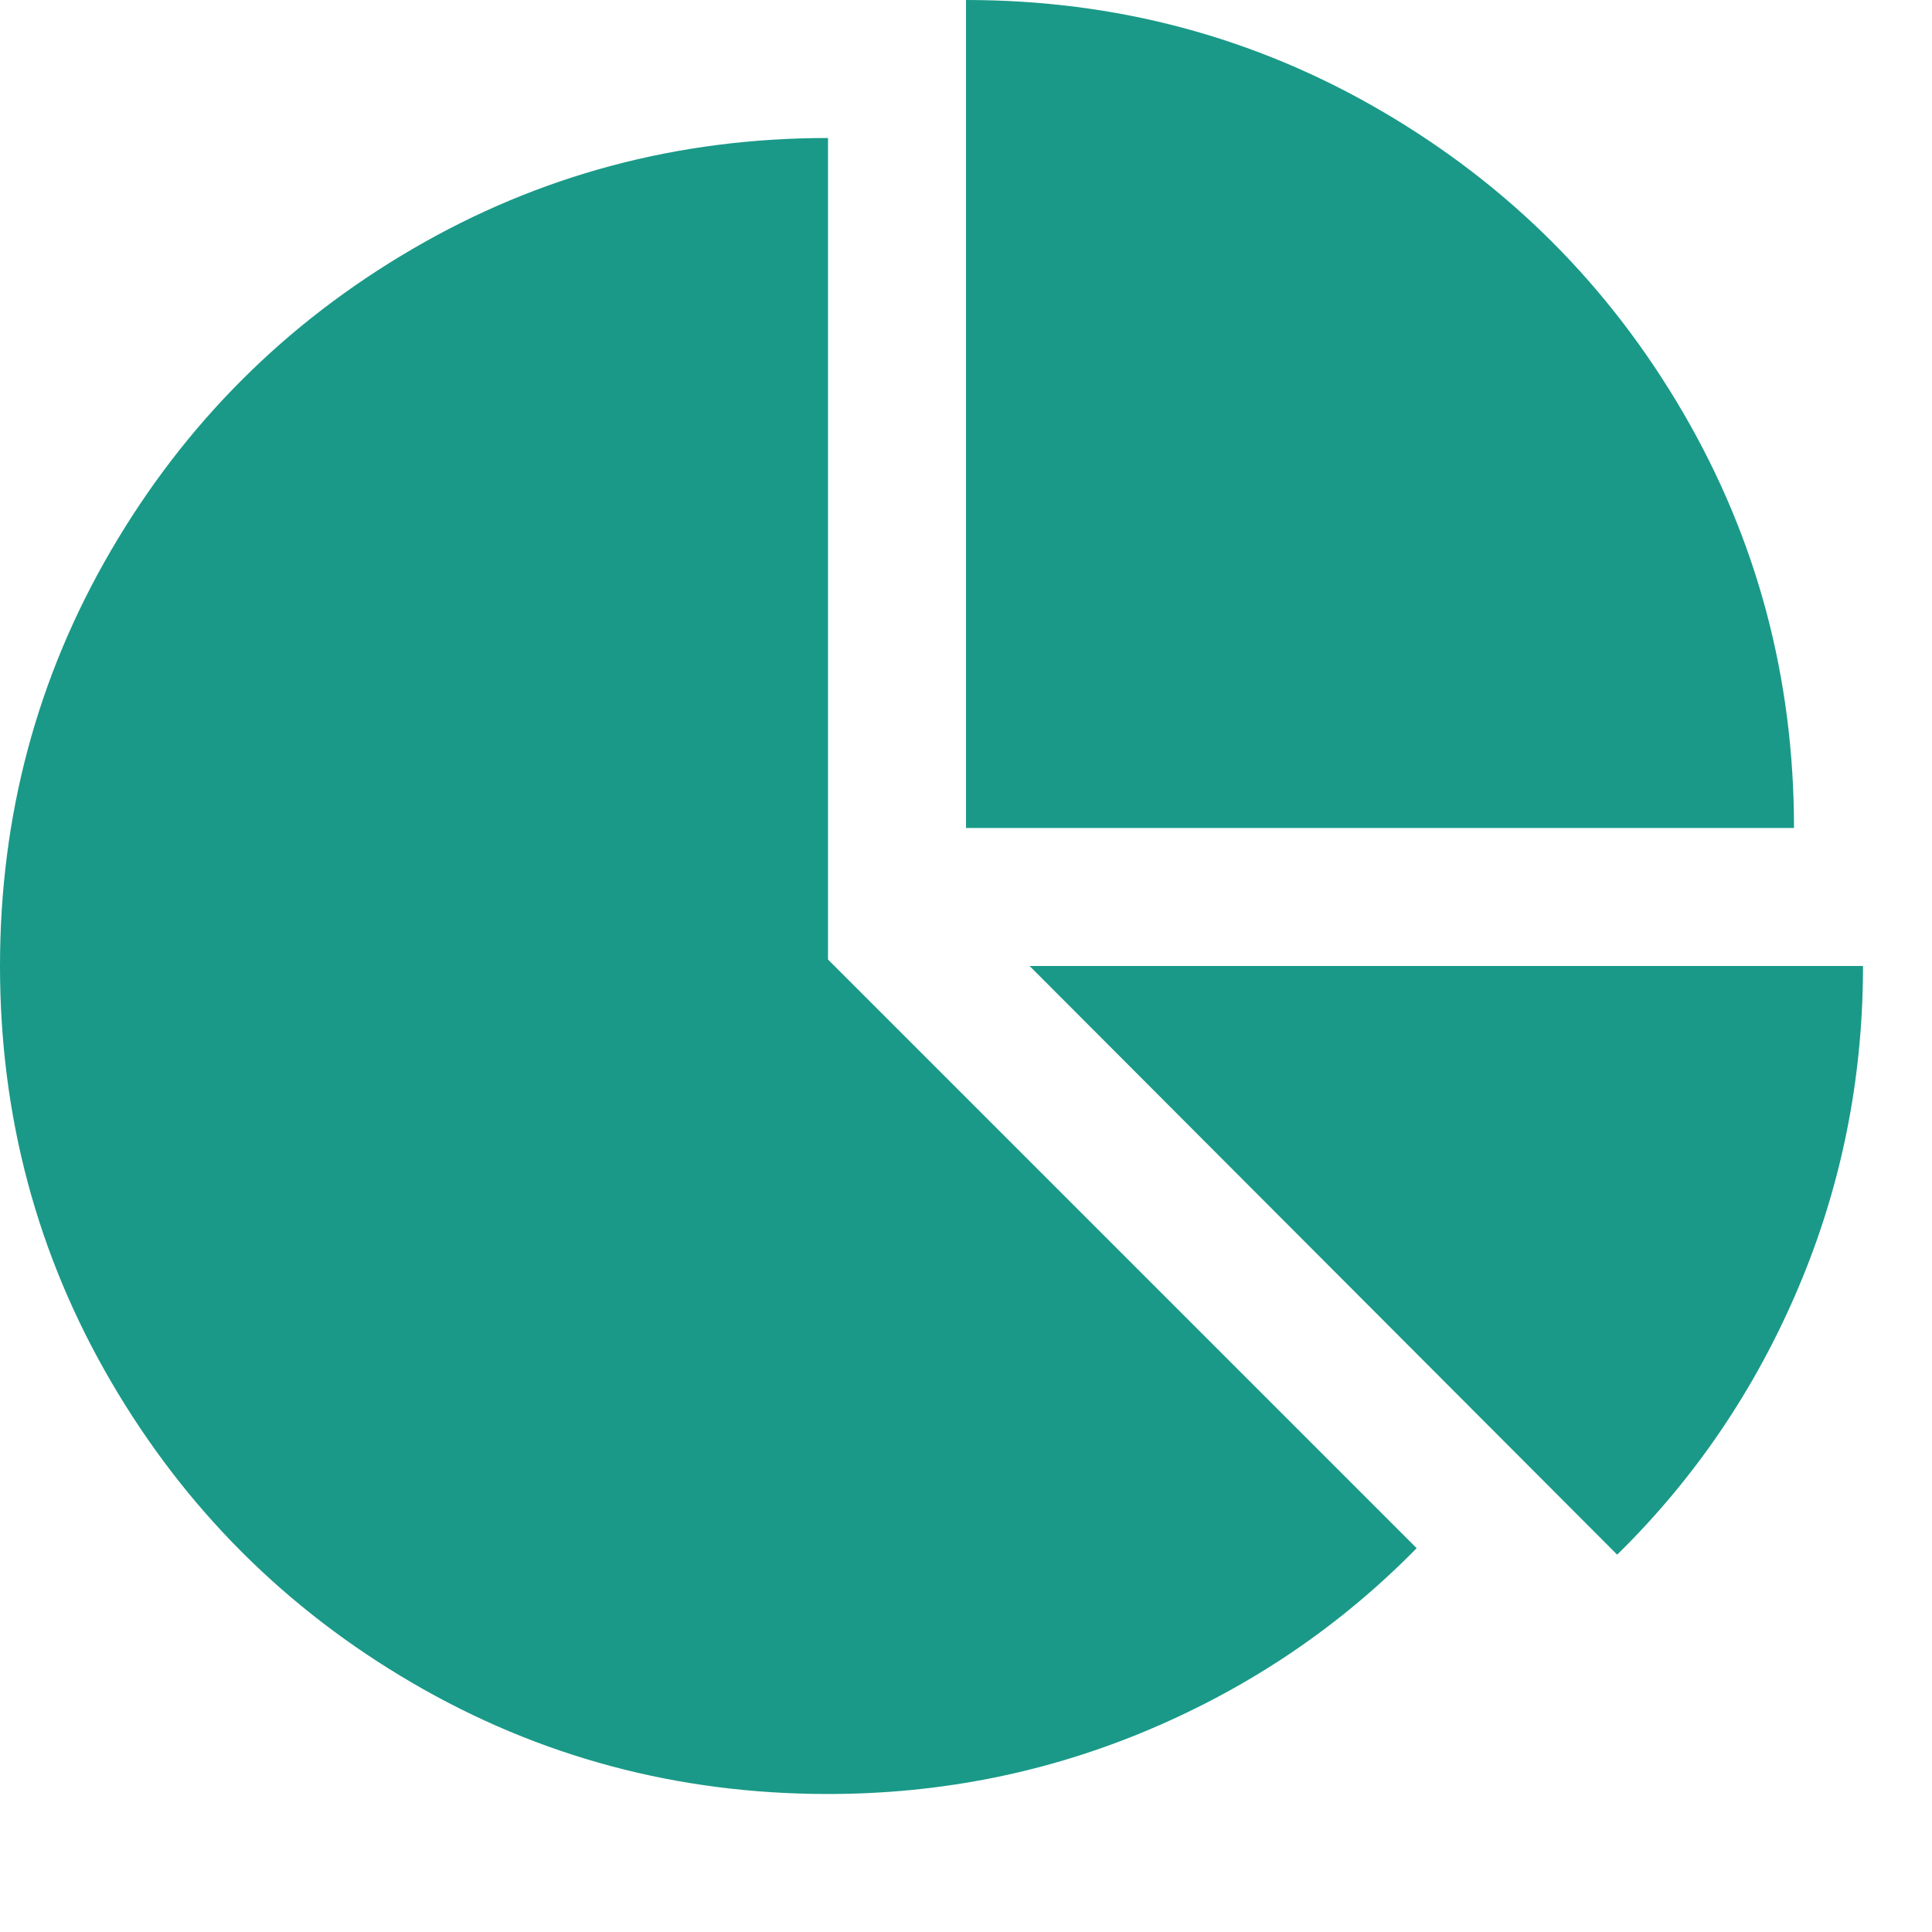 <?xml version="1.0" encoding="utf-8"?>
<svg height="1792" viewBox="0 0 1792 1792" width="1792" xmlns="http://www.w3.org/2000/svg">
 <path d="M768 890l546 546q-106 108-247.5 168t-298.5 60q-209 0-385.5-103t-279.5-279.5-103-385.5 103-385.5 279.5-279.5 385.5-103v762zm187 6h773q0 157-60 298.5t-168 247.5zm709-128h-768v-768q209 0 385.5 103t279.5 279.5 103 385.5z" fill="#1a9988ff"/>
</svg>